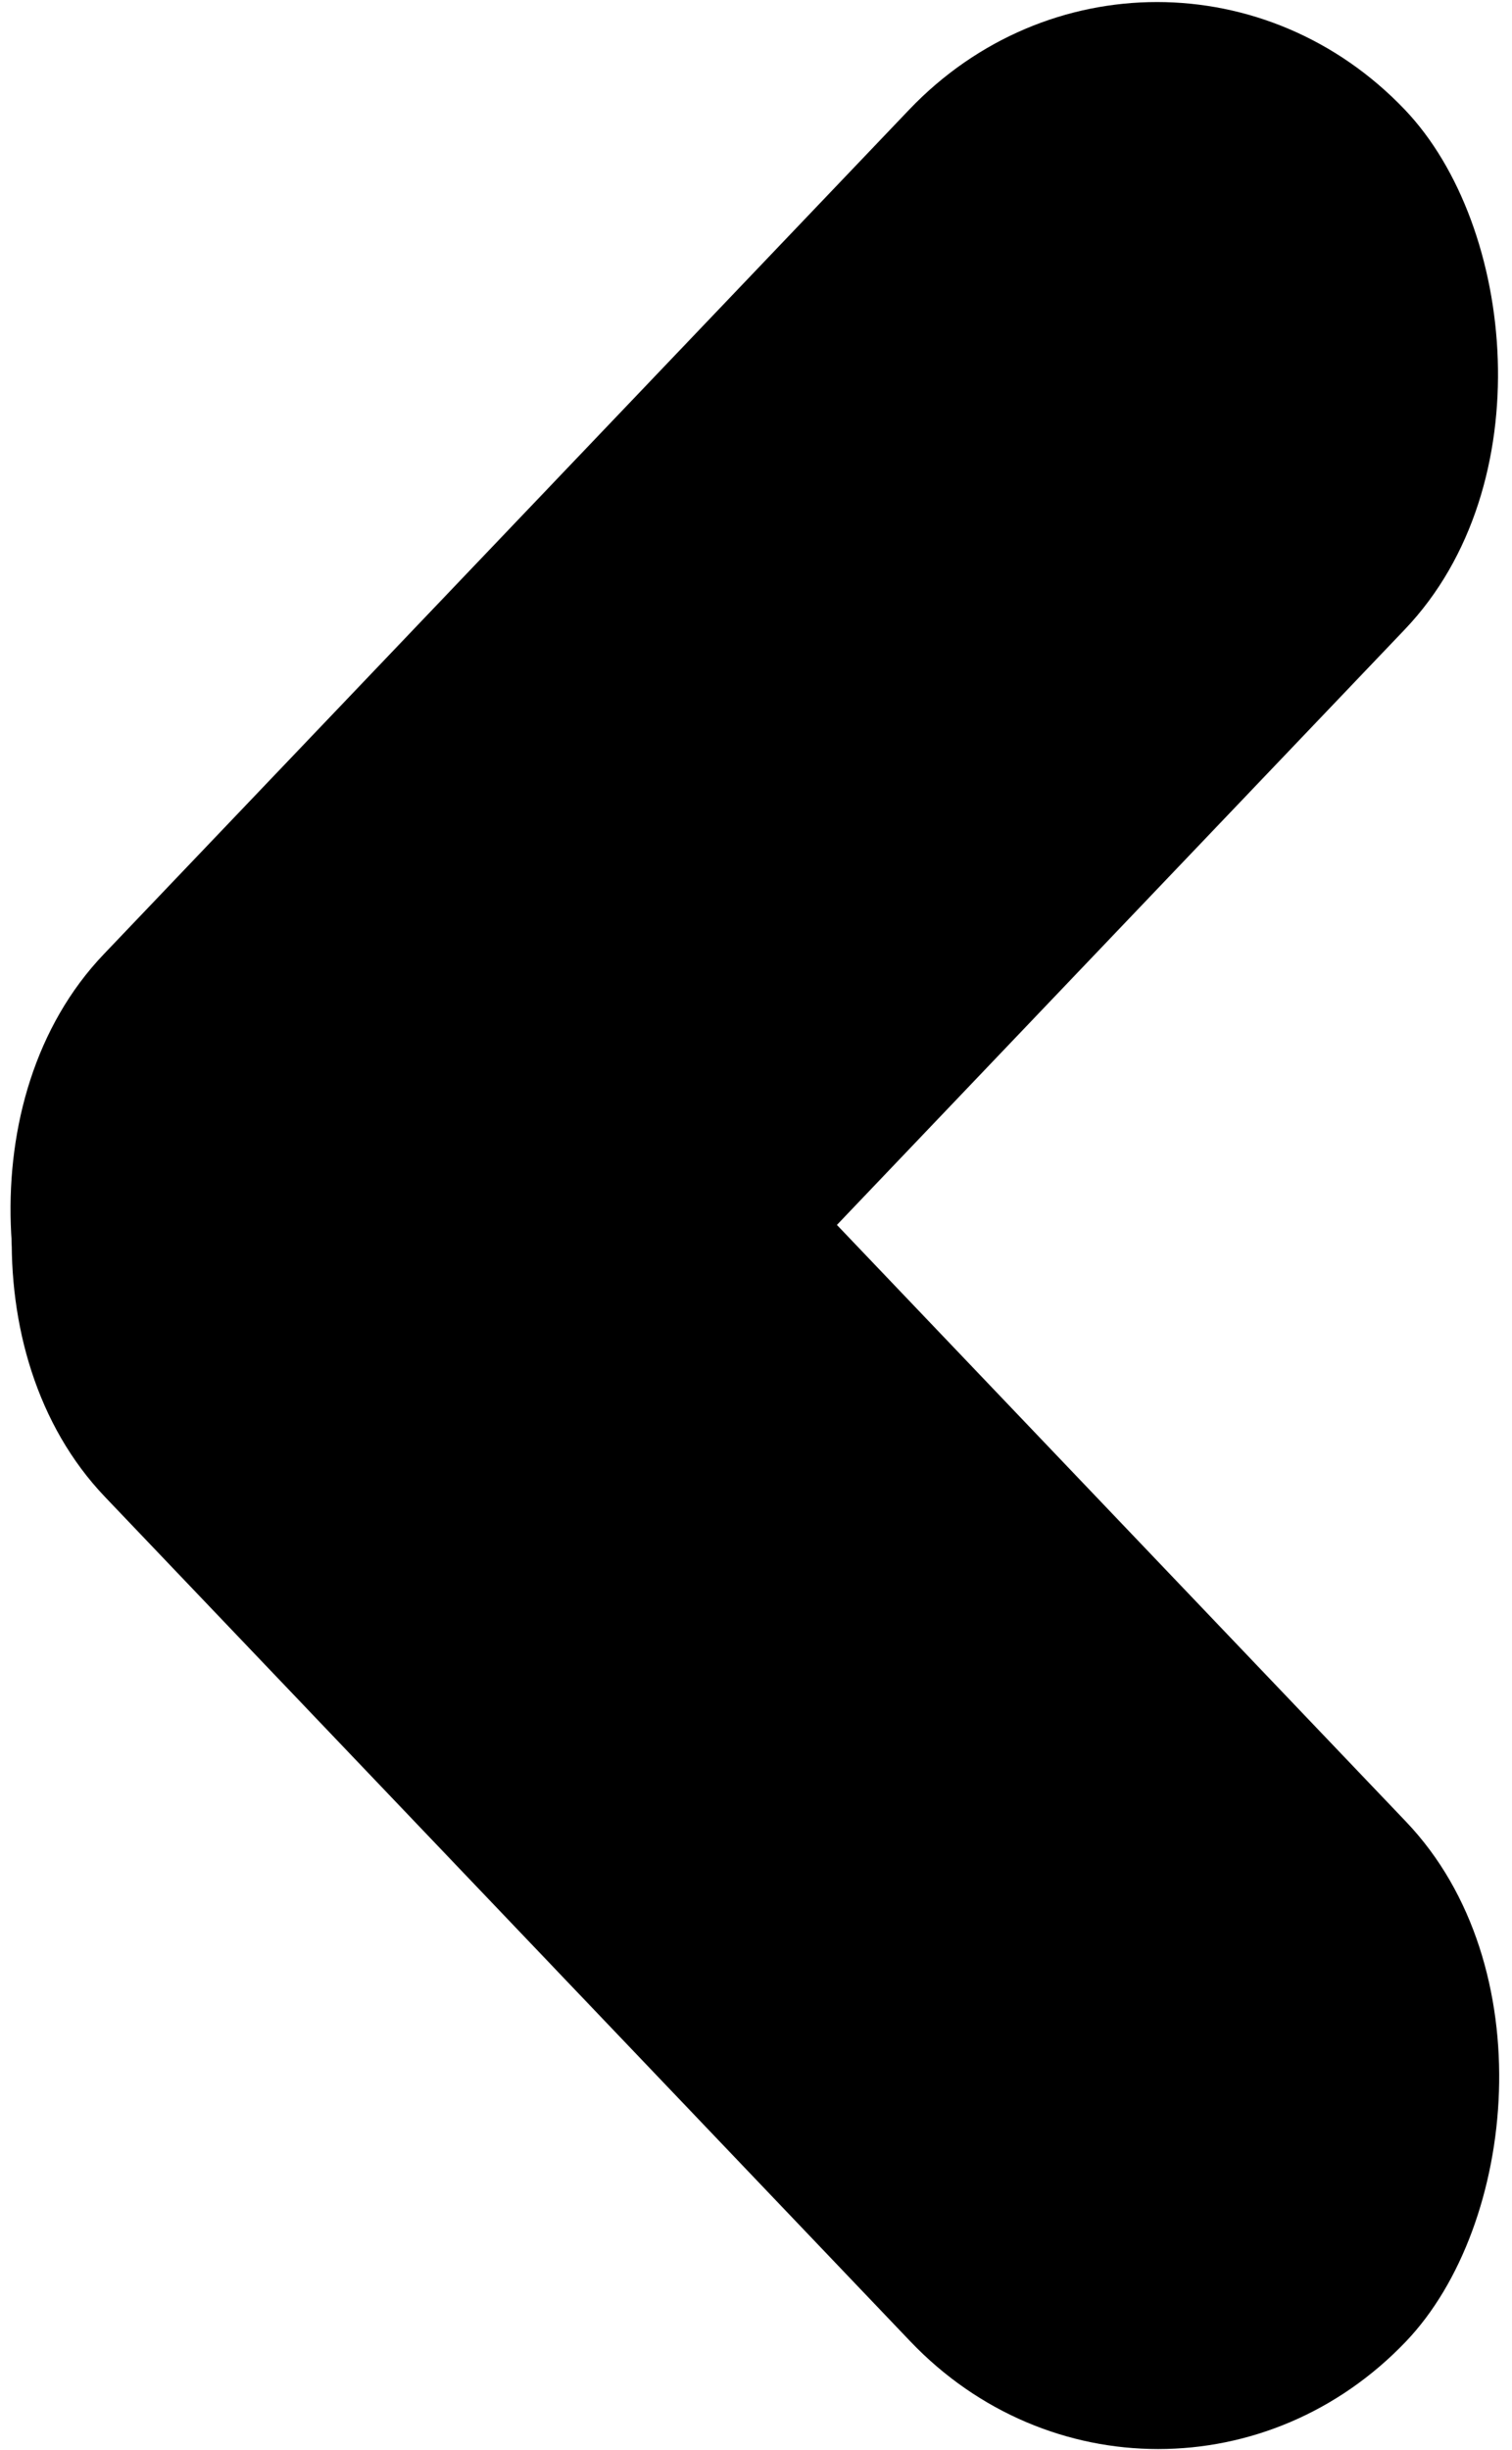 <?xml version="1.0" encoding="UTF-8" standalone="no"?>
<!-- Created with Inkscape (http://www.inkscape.org/) -->

<svg
   width="21"
   height="34"
   viewBox="0 0 21 34"
   version="1.1"
   id="svg285"
   xmlns="http://www.w3.org/2000/svg"
   xmlns:svg="http://www.w3.org/2000/svg">
  <defs
     id="defs282" />
  <g
     id="layer1">
    <rect
       style="fill:#000000;stroke-width:1.247"
       id="rect289"
       width="26.19"
       height="9.977"
       x="-13.086"
       y="10.203"
       rx="4.989"
       ry="4.989"
       transform="matrix(-0.69,0.723,0.69,0.723,0,0)" />
    <rect
       style="fill:#000000;stroke-width:1.247"
       id="rect289-3"
       width="26.19"
       height="9.977"
       x="-36.624"
       y="-13.311"
       rx="4.989"
       ry="4.989"
       transform="matrix(-0.69,-0.723,0.69,-0.723,0,0)" />
  </g>
</svg>

